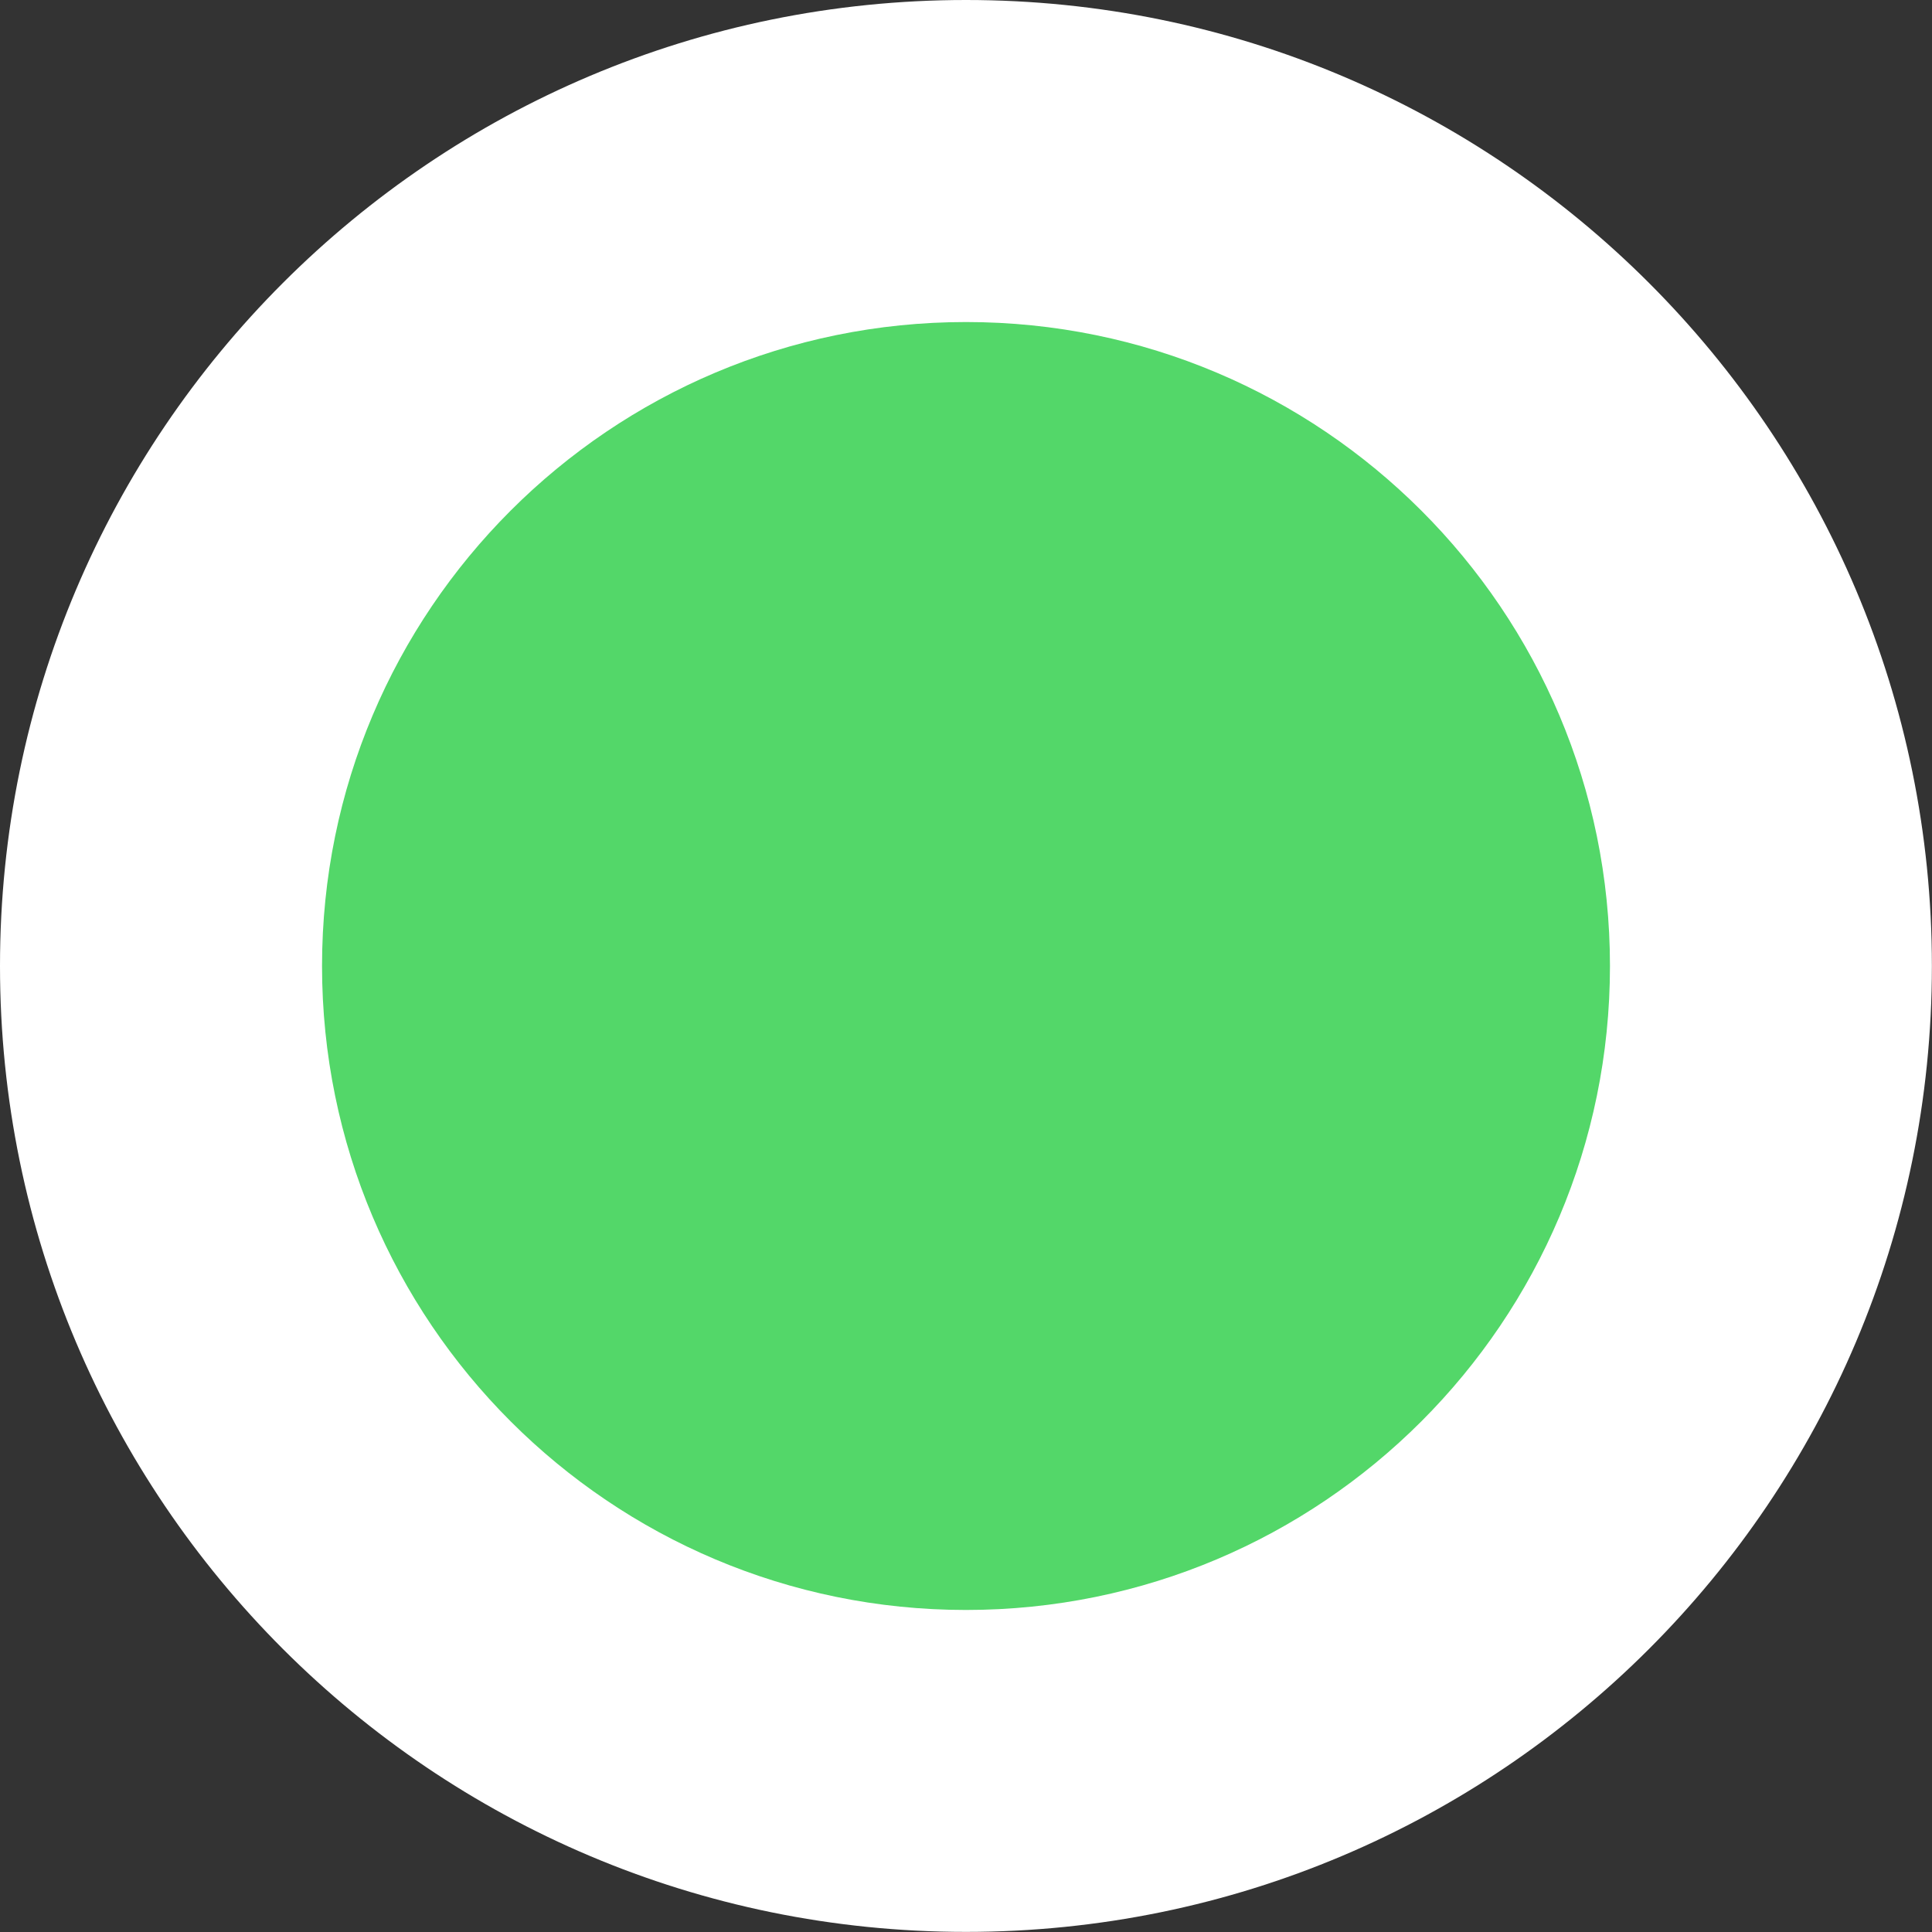 <svg width="19" height="19" viewBox="0 0 19 19" fill="none" xmlns="http://www.w3.org/2000/svg">
<rect x="0" y="0" width="19" height="19" fill="#333333" stroke="none"/>
<path fill-rule="evenodd" clip-rule="evenodd" d="M9.5 18.999C14.746 18.999 18.999 14.746 18.999 9.5C18.999 4.253 14.746 0 9.5 0C4.253 0 0 4.253 0 9.5C0 14.746 4.253 18.999 9.5 18.999Z" fill="white"/>
<path fill-rule="evenodd" clip-rule="evenodd" d="M9.5 15.833C12.998 15.833 15.833 12.998 15.833 9.5C15.833 6.002 12.998 3.167 9.5 3.167C6.002 3.167 3.167 6.002 3.167 9.5C3.167 12.998 6.002 15.833 9.5 15.833Z" fill="#53D769"/>
</svg>
